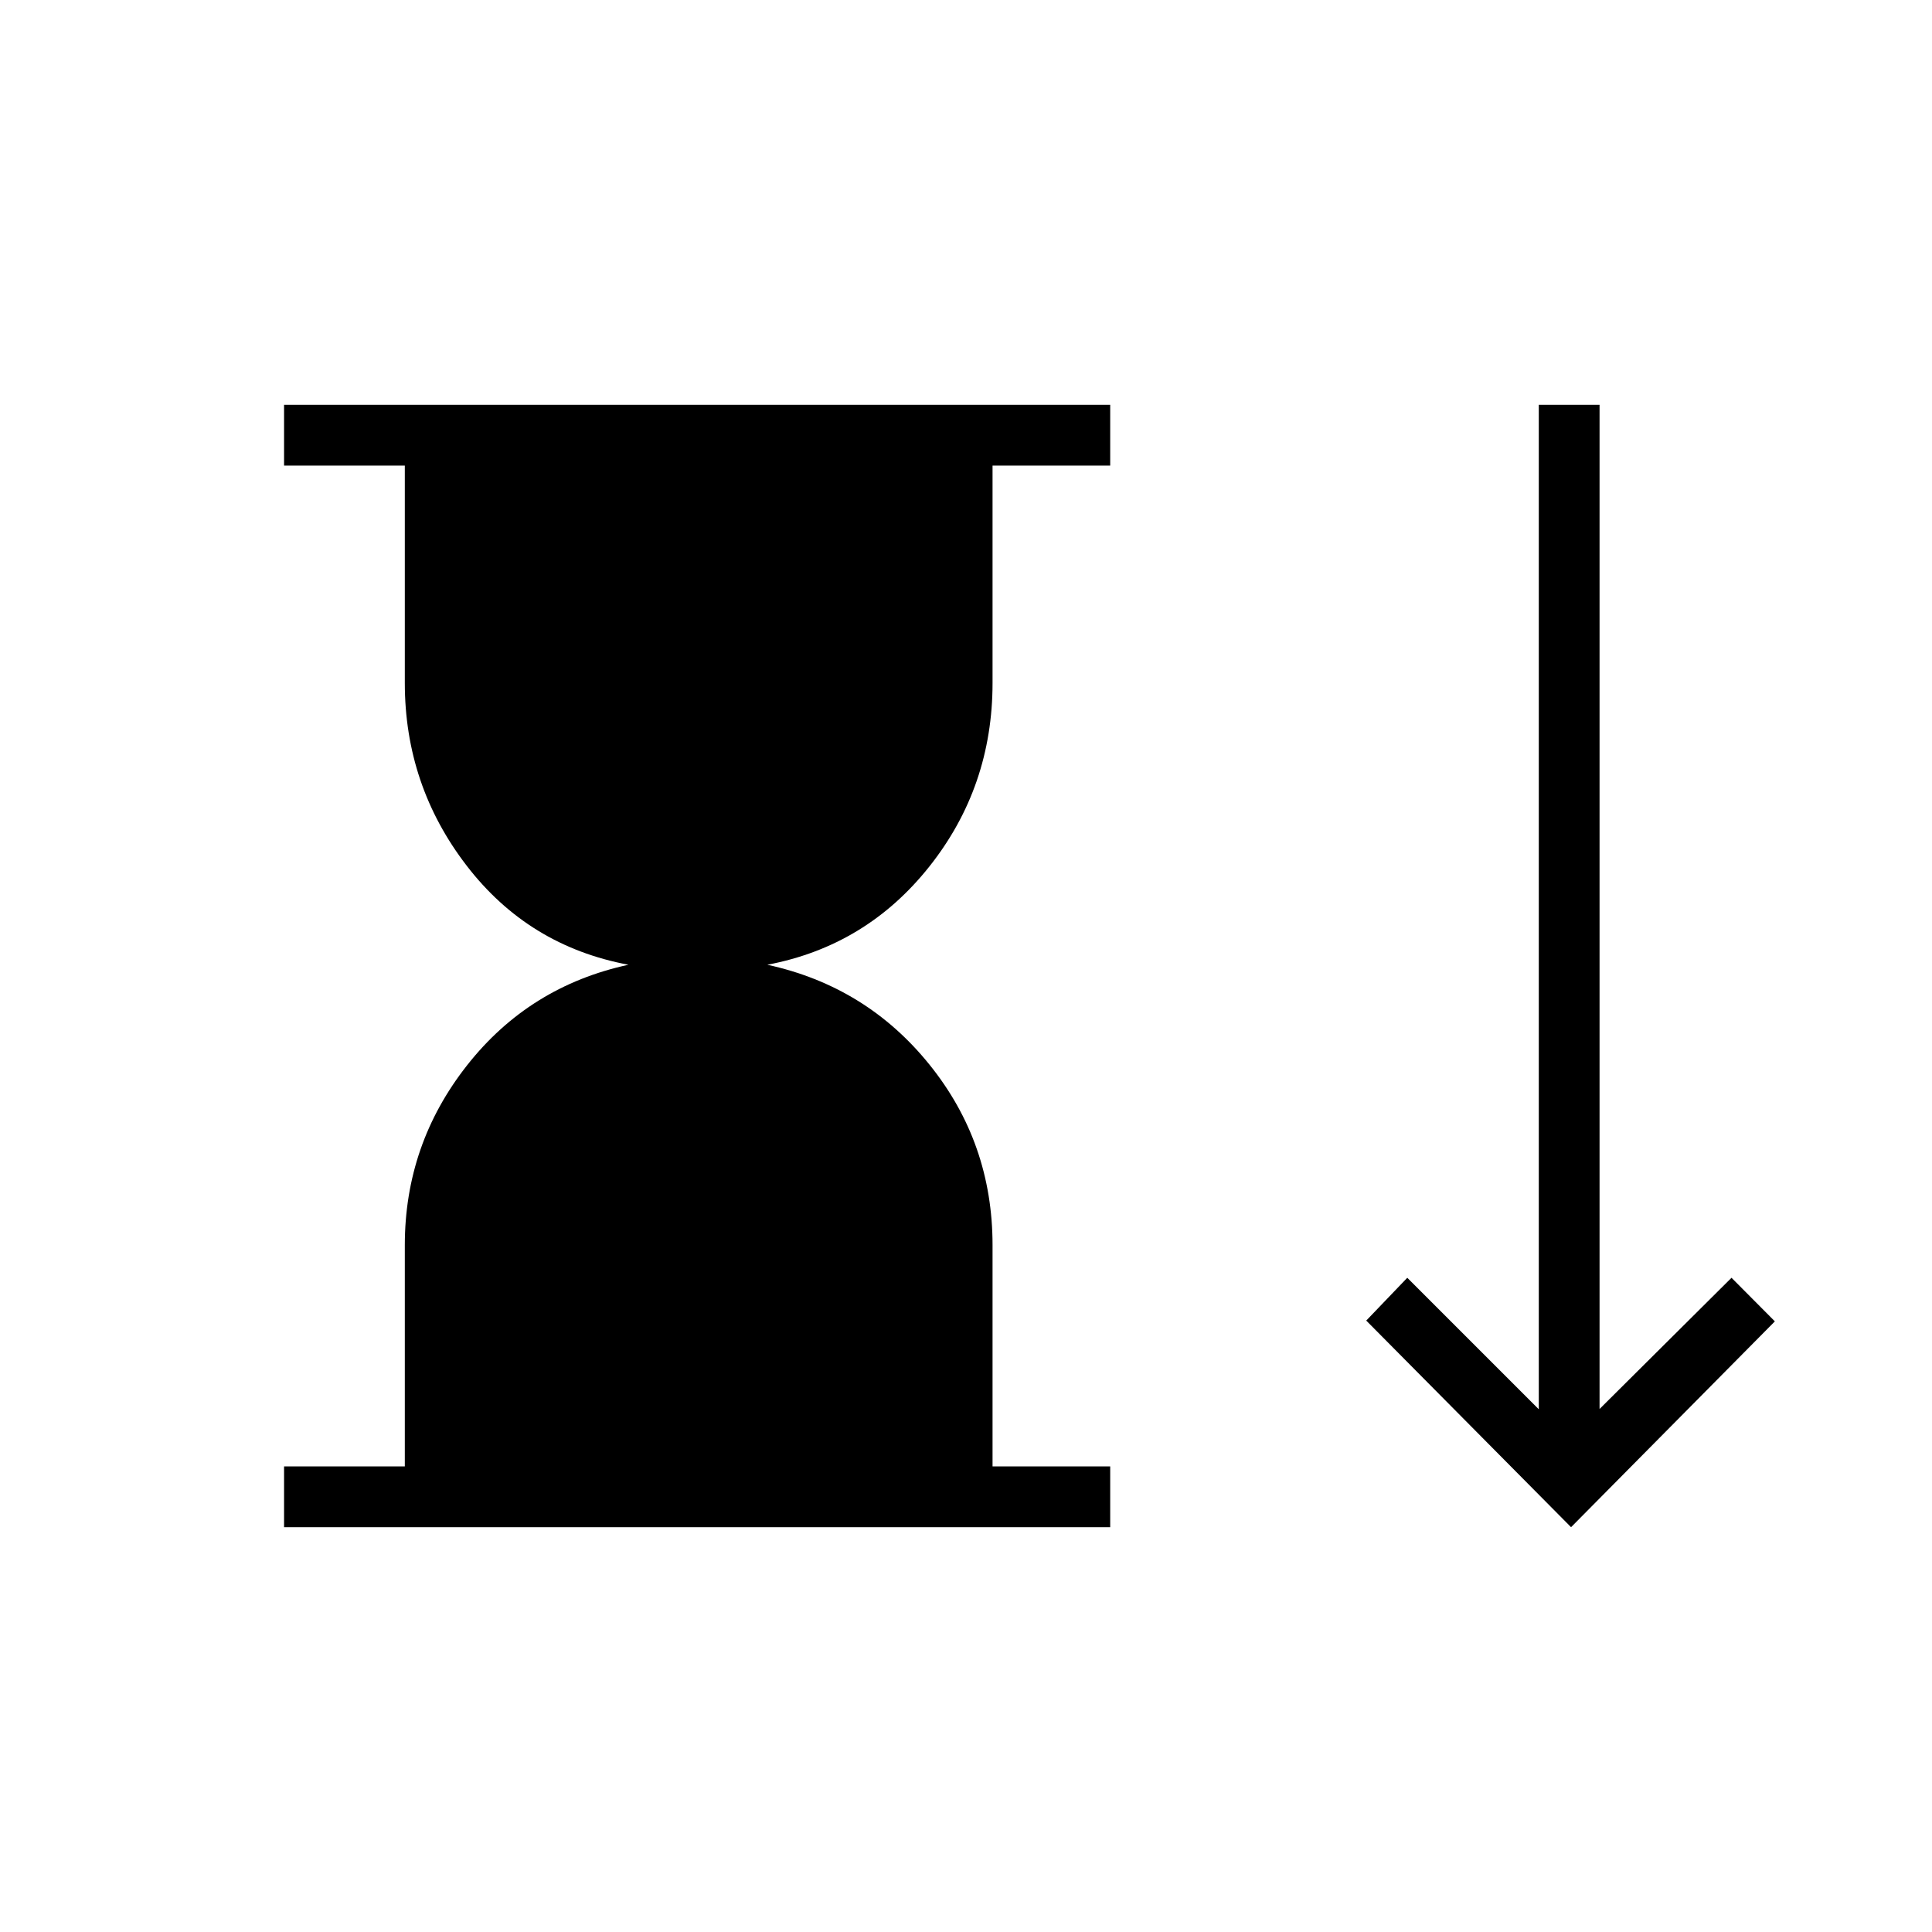 <svg xmlns="http://www.w3.org/2000/svg" height="48" viewBox="0 -960 960 960" width="48"><path d="M141.15-201.15v-30.2h60v-109.92q0-50.08 30.91-89.36 30.9-39.29 80.21-49.99-49.69-9.3-80.4-49.25-30.72-39.94-30.72-90.78v-108h-60v-30.2h410.5v30.2h-58.46v108q0 51.61-31.36 91.17-31.37 39.56-80.56 48.86 49.19 10.7 80.56 49.6 31.36 38.9 31.36 89.75v109.92h58.46v30.2h-410.5Zm639.5 0L678.88-303.81l20.39-21.27 65.35 65.35v-499.12h30.19v498.97l65.57-65.2 21.54 21.66-101.27 102.27Z"/></svg>